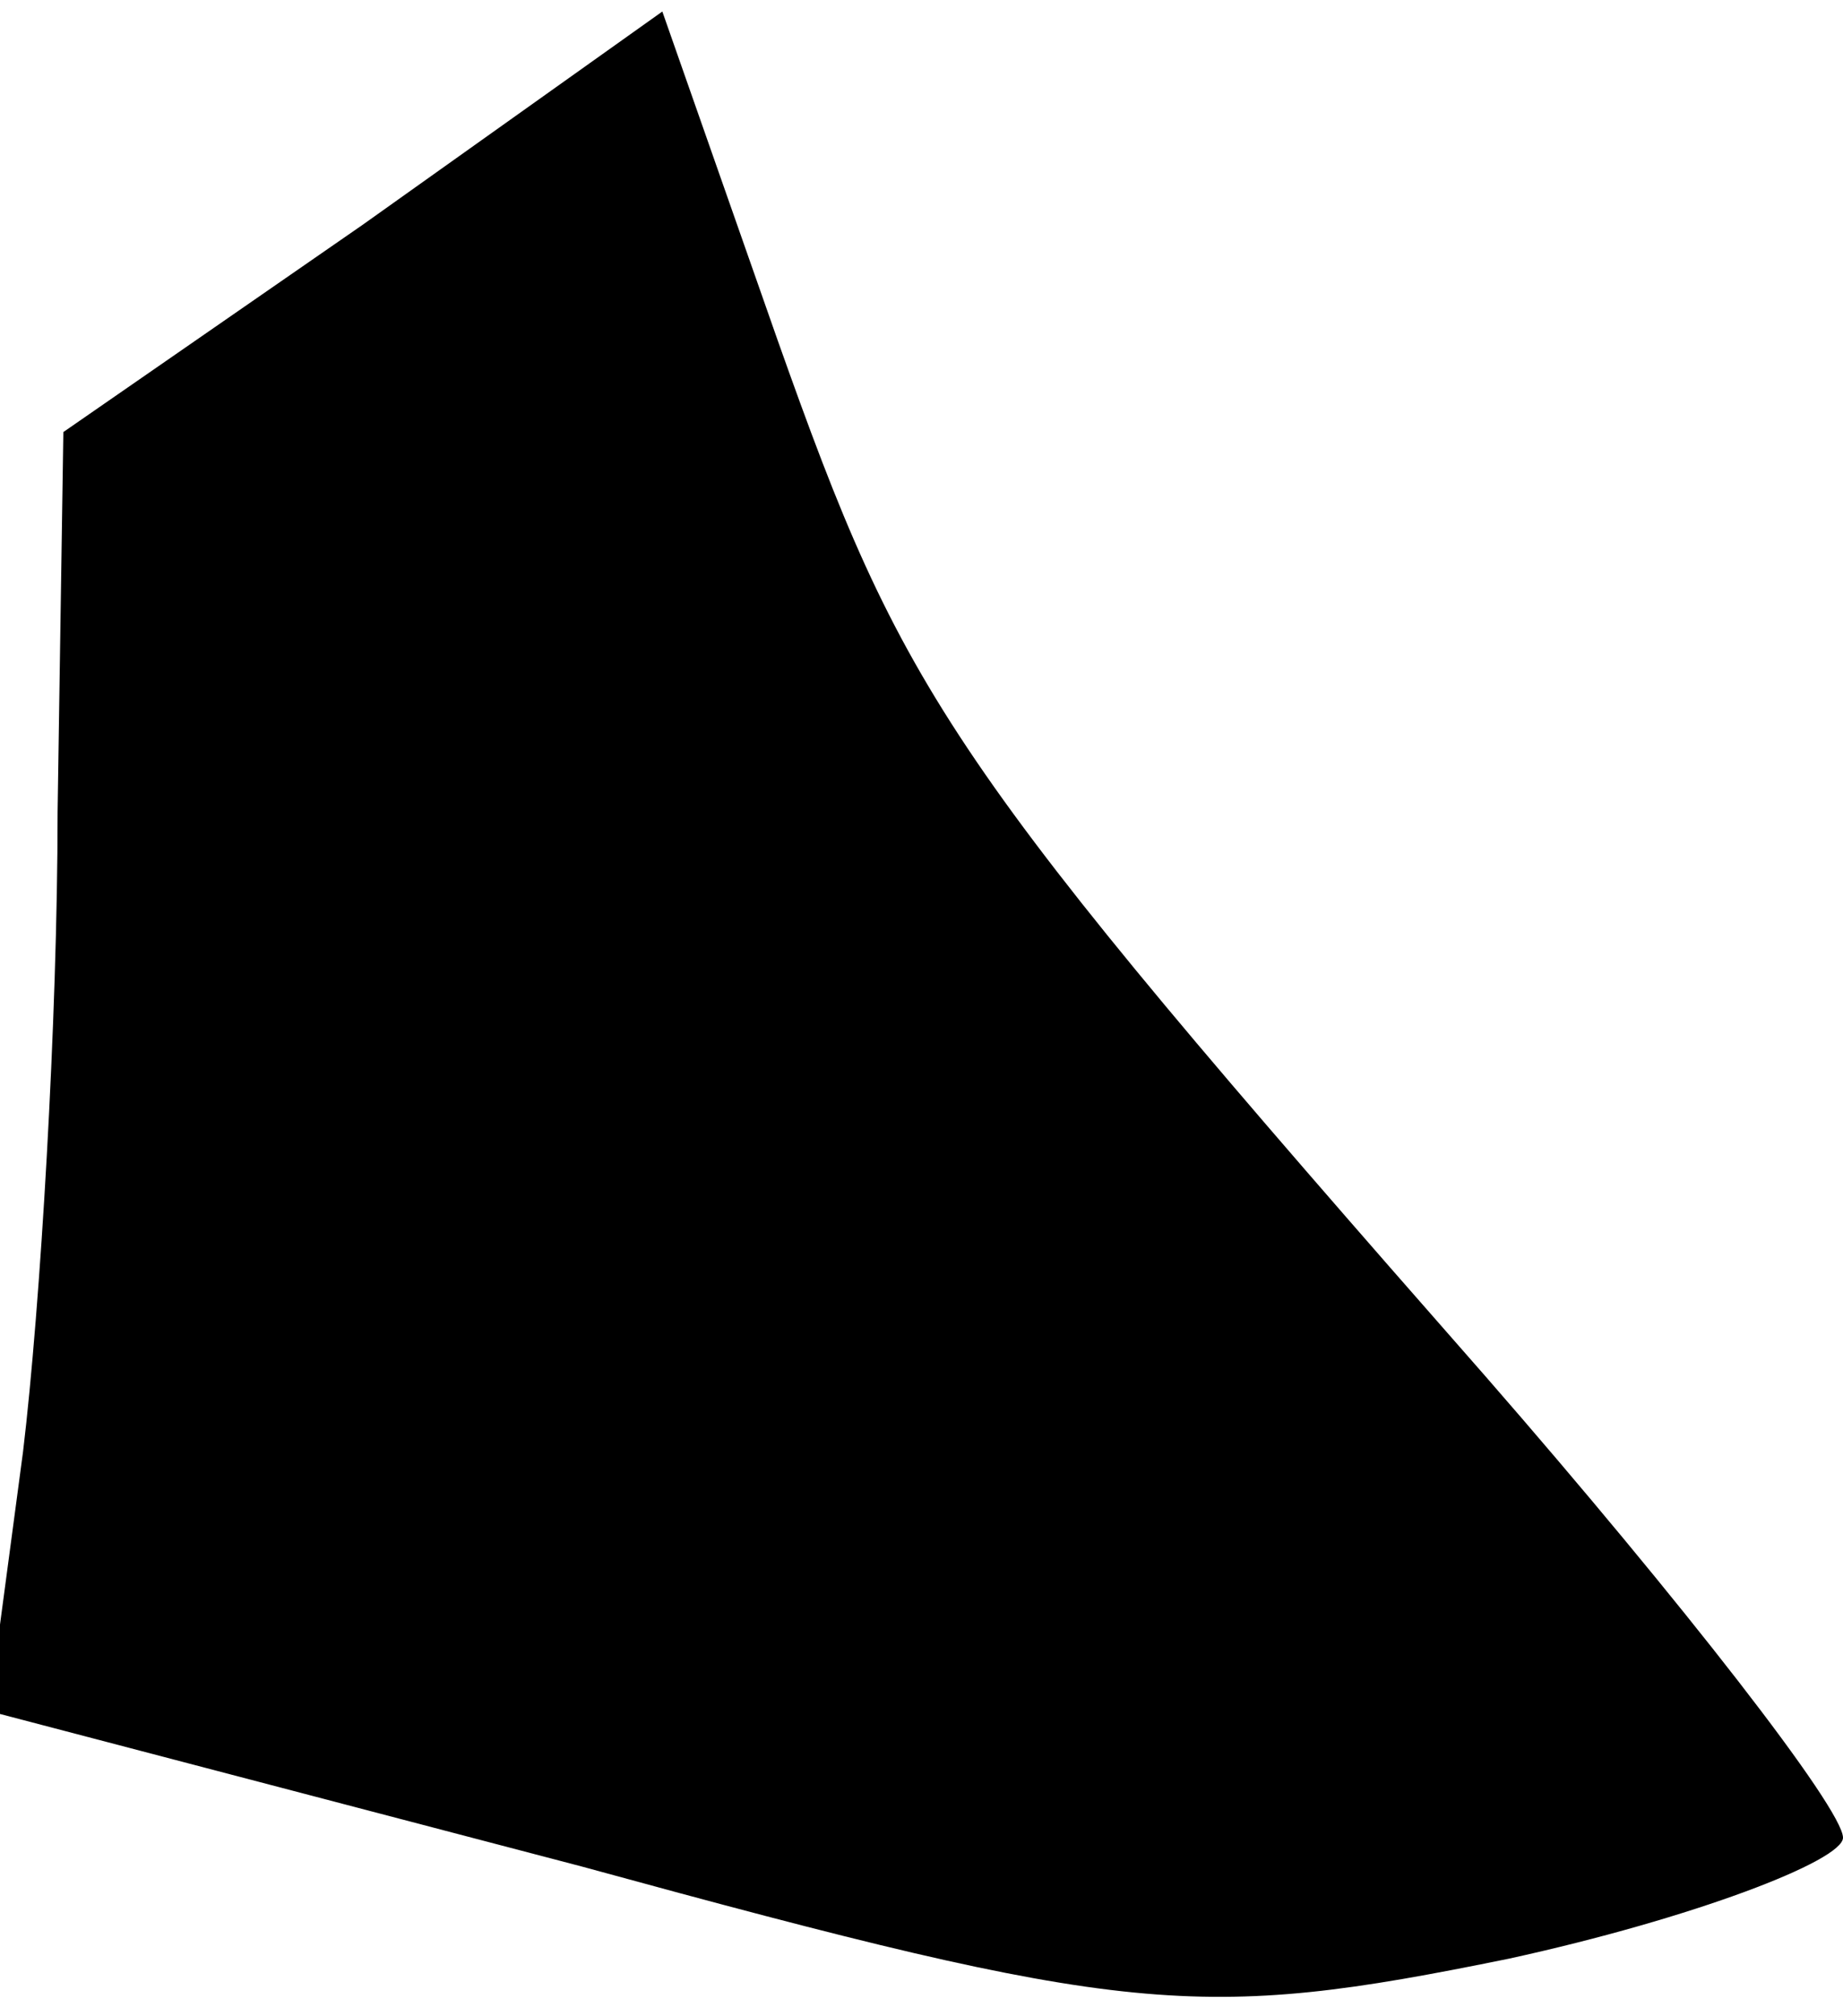 <?xml version="1.0" standalone="no"?>
<!DOCTYPE svg PUBLIC "-//W3C//DTD SVG 20010904//EN"
 "http://www.w3.org/TR/2001/REC-SVG-20010904/DTD/svg10.dtd">
<svg version="1.0" xmlns="http://www.w3.org/2000/svg"
 width="32pt" height="35pt" viewBox="0 0 32 35"
 preserveAspectRatio="xMidYMid meet">
<g transform="translate(0,35) scale(0.1,-0.1)"
fill="#000000" stroke="none">
<path fill="#000000" stroke="none" d="M63 311 l-52 -36 -1 -66 c0 -36 -3 -86
-6 -111 l-6 -45 103 -27 c95 -26 107 -27 161 -16 32 7 58 17 58 21 0 5 -28 41
-62 80 -94 107 -101 118 -123 180 l-20 57 -52 -37z"/>
</g>
</svg>
